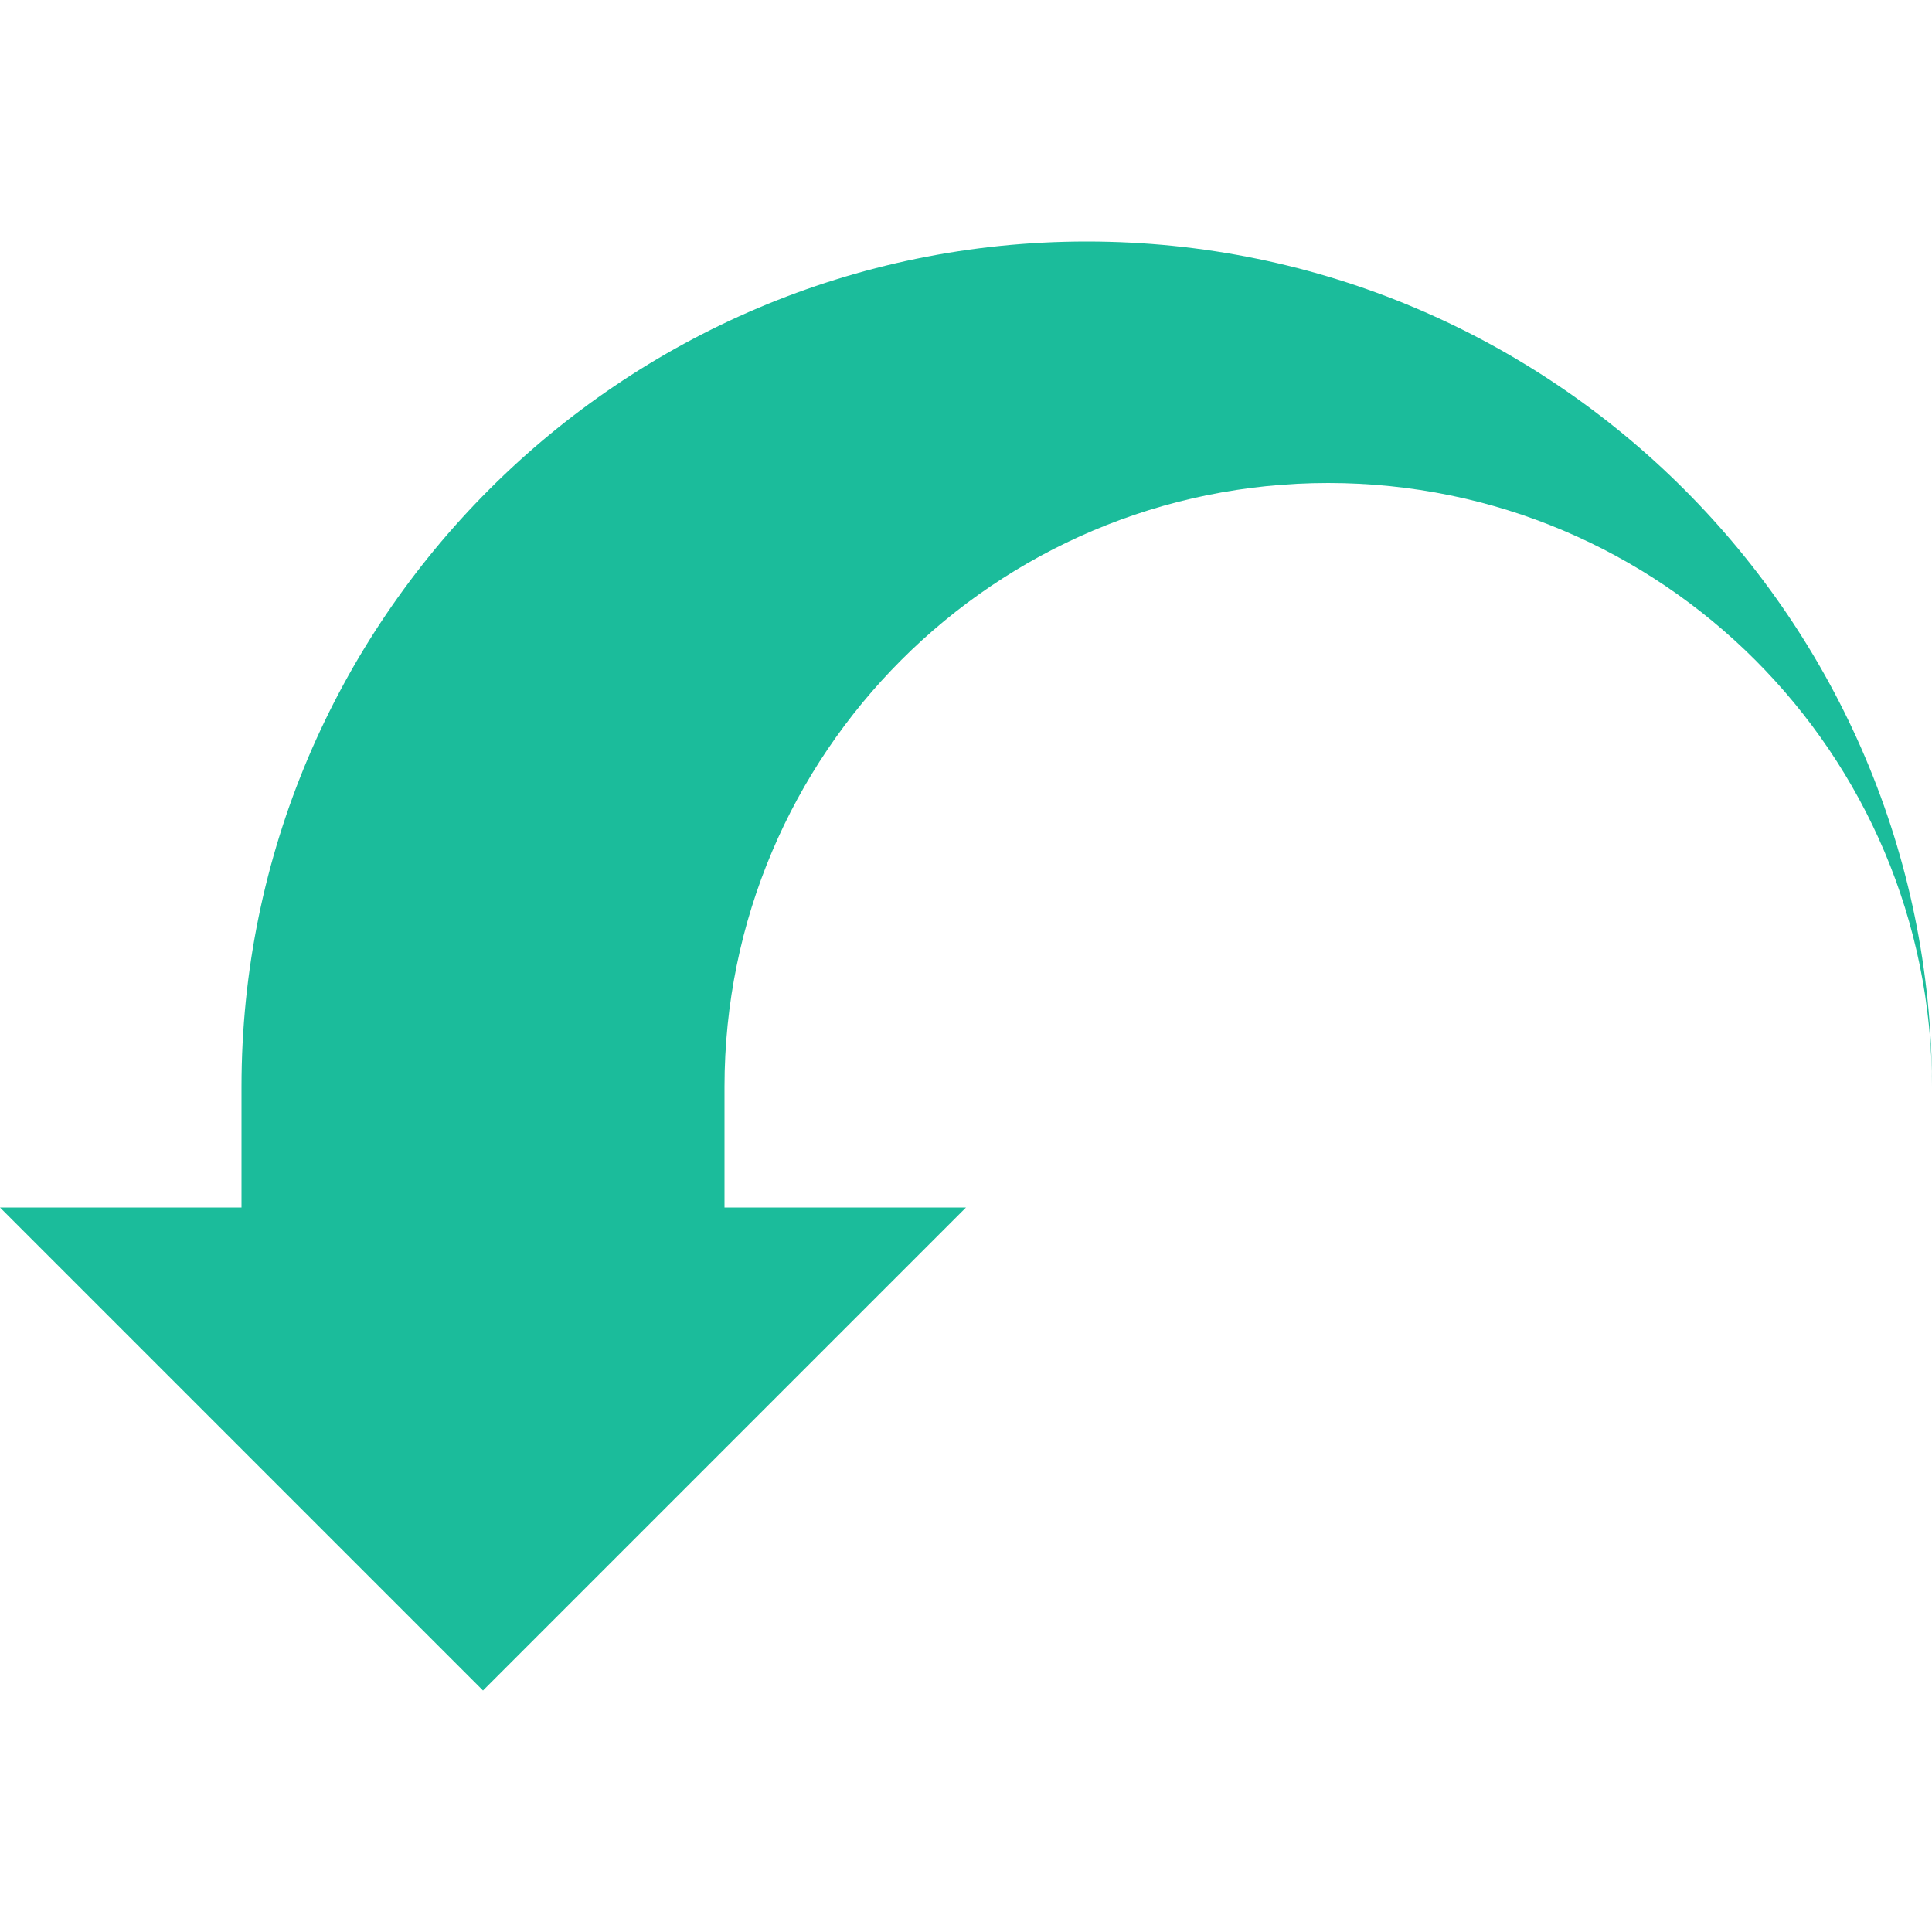 <svg xmlns="http://www.w3.org/2000/svg" width="32" height="32" viewBox="0 0 8 8">
  <path fill="#1bbc9b" d="M4.5 0c-1.93 0-3.5 1.57-3.5 3.5v.5h-1l2 2 2-2h-1v-.5c0-1.38 1.12-2.5 2.5-2.5s2.5 1.12 2.5 2.5c0-1.93-1.57-3.5-3.5-3.5z" transform="translate(0 1)" />
</svg>
